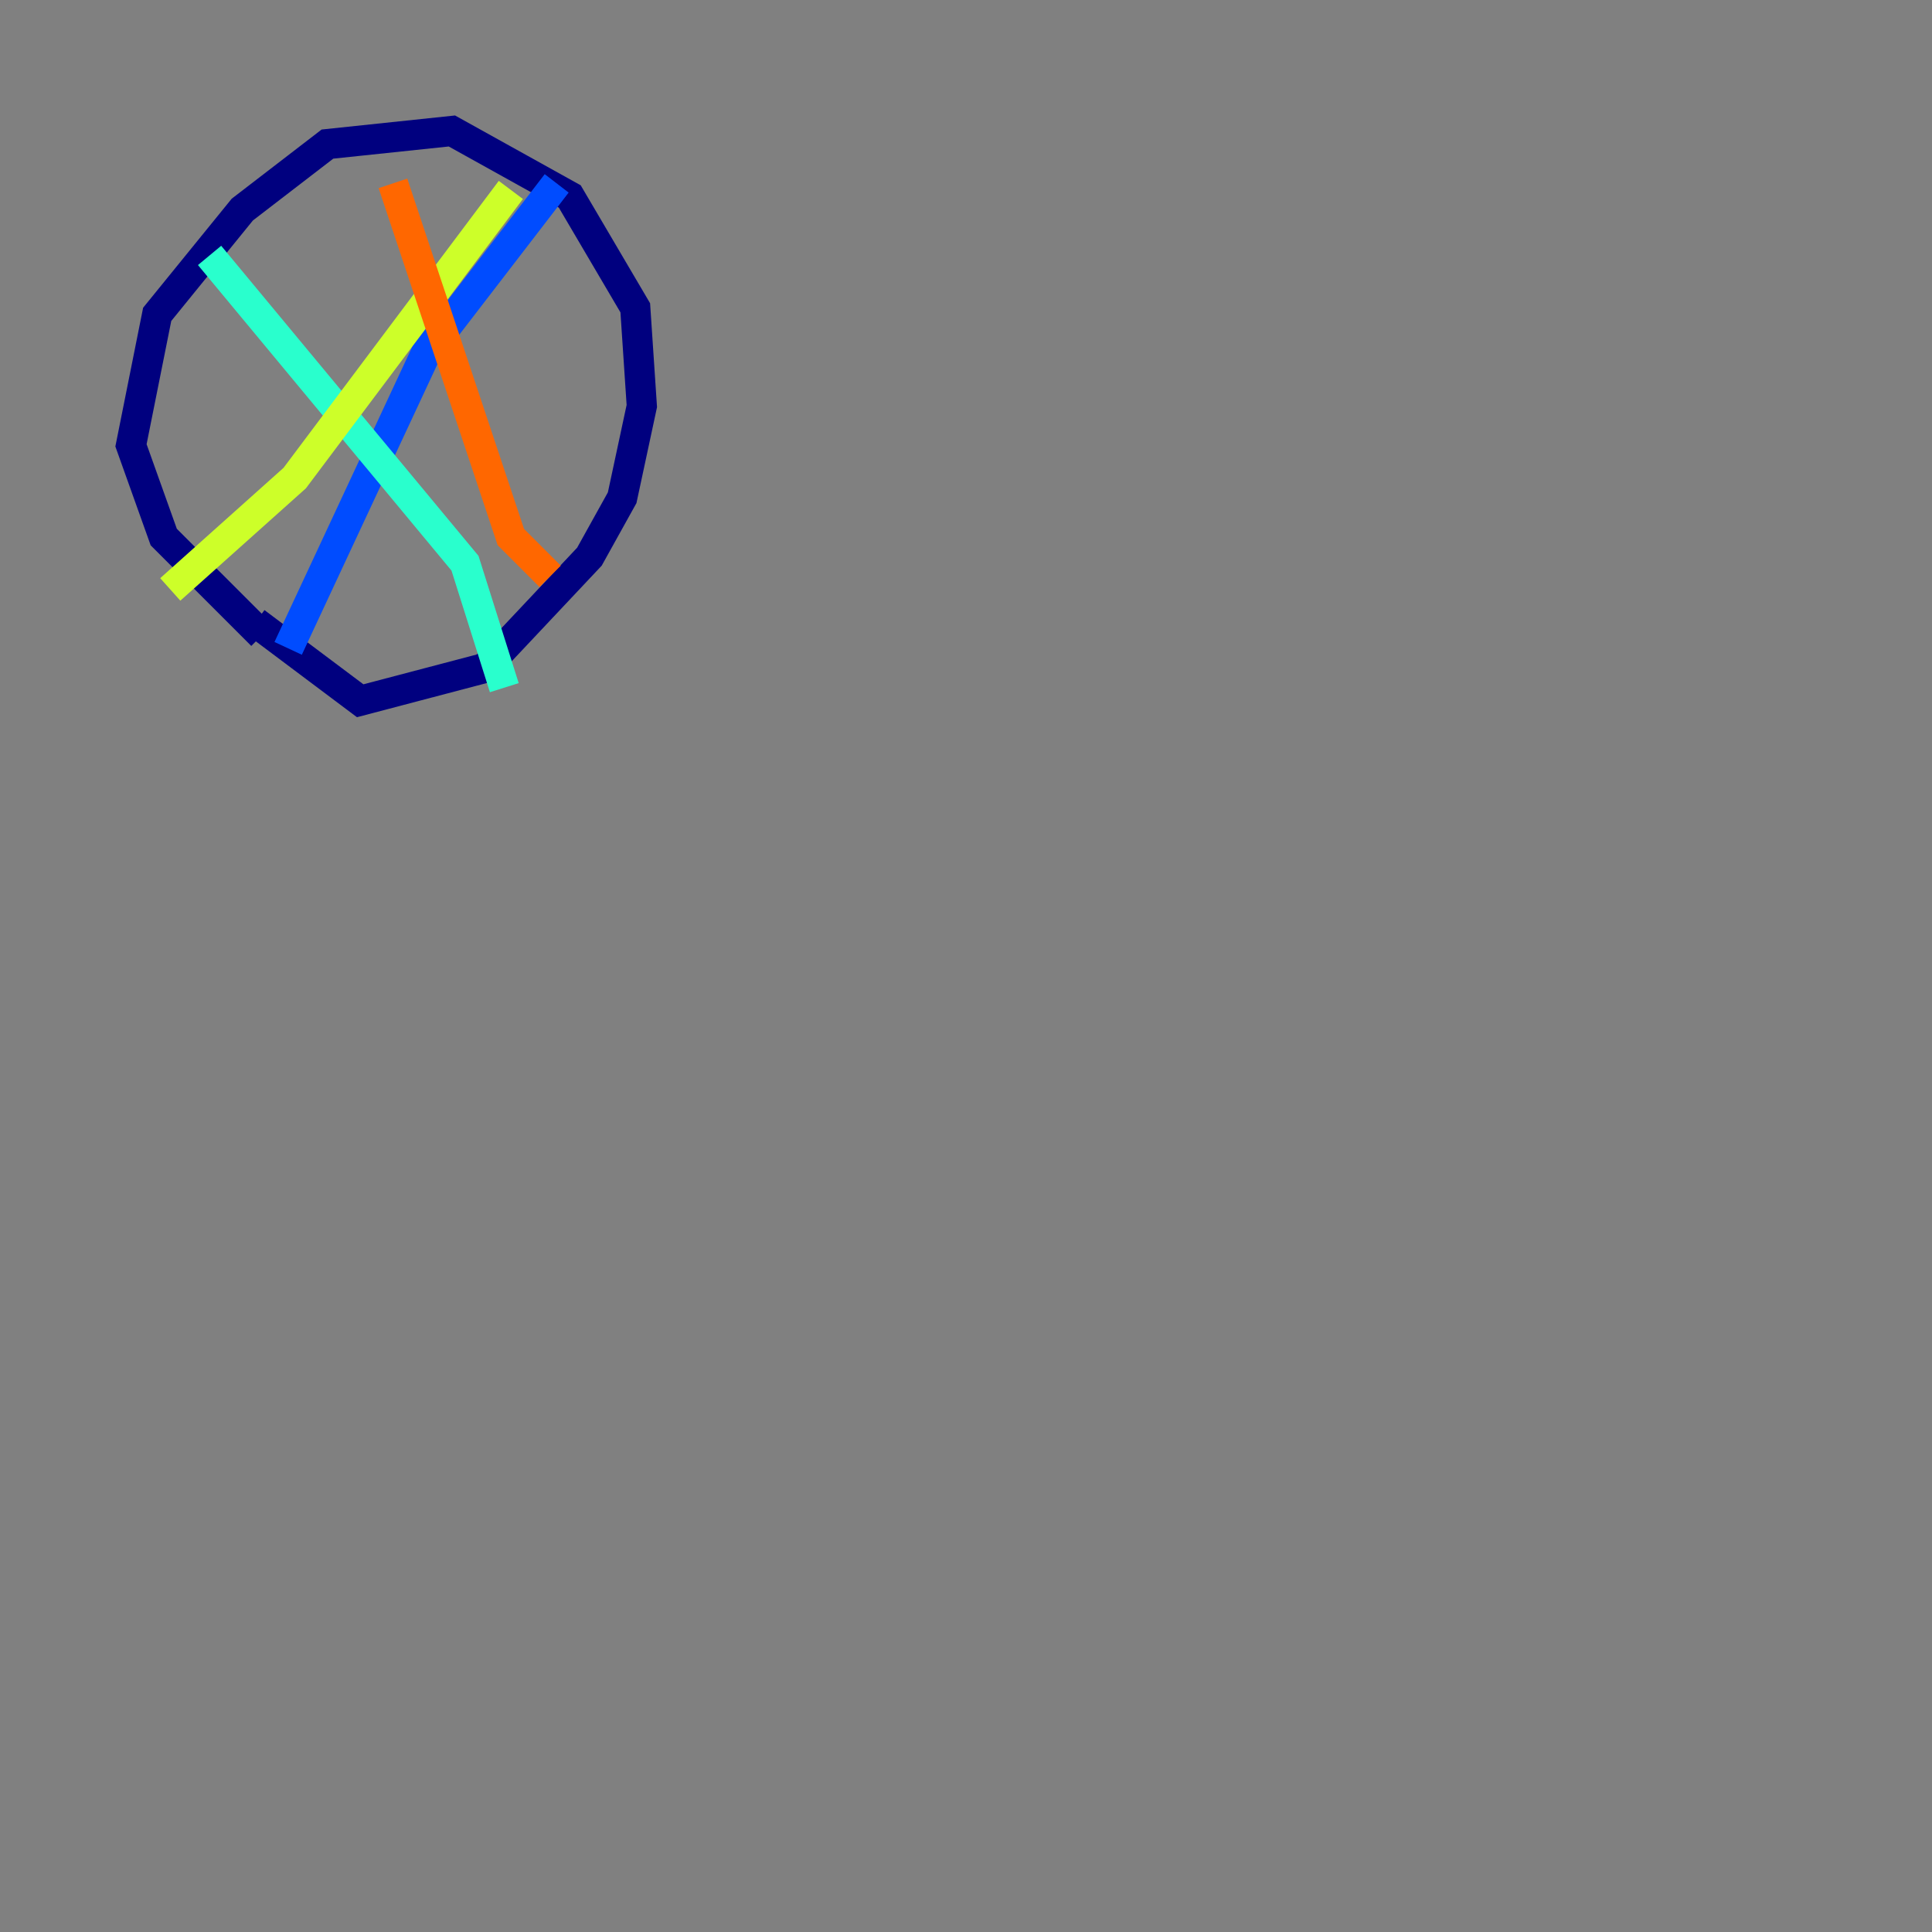 <?xml version="1.0" encoding="utf-8" ?>
<svg baseProfile="tiny" height="128" version="1.2" viewBox="0,0,128,128" width="128" xmlns="http://www.w3.org/2000/svg" xmlns:ev="http://www.w3.org/2001/xml-events" xmlns:xlink="http://www.w3.org/1999/xlink"><rect x="0" y="0" width="128" height="128" fill="#808080" stroke="none"/><defs /><polyline fill="none" points="17.356,42.088 10.848,35.58 8.678,29.505 10.414,20.827 16.054,13.885 21.695,9.546 29.939,8.678 37.749,13.017 42.088,20.393 42.522,26.902 41.22,32.976 39.051,36.881 32.108,44.258 23.864,46.427 16.922,41.22" stroke="#00007f" stroke-width="2" /><polyline fill="none" points="36.881,12.149 28.203,23.43 19.091,42.956" stroke="#004cff" stroke-width="2" /><polyline fill="none" points="13.885,16.922 30.807,37.315 33.41,45.559" stroke="#29ffcd" stroke-width="2" /><polyline fill="none" points="11.281,39.051 19.525,31.675 33.844,12.583" stroke="#cdff29" stroke-width="2" /><polyline fill="none" points="26.034,12.149 33.844,35.58 36.447,38.183" stroke="#ff6700" stroke-width="2" /><polyline fill="none" points="119.322,10.414 119.322,10.414" stroke="#7f0000" stroke-width="2" /></svg>